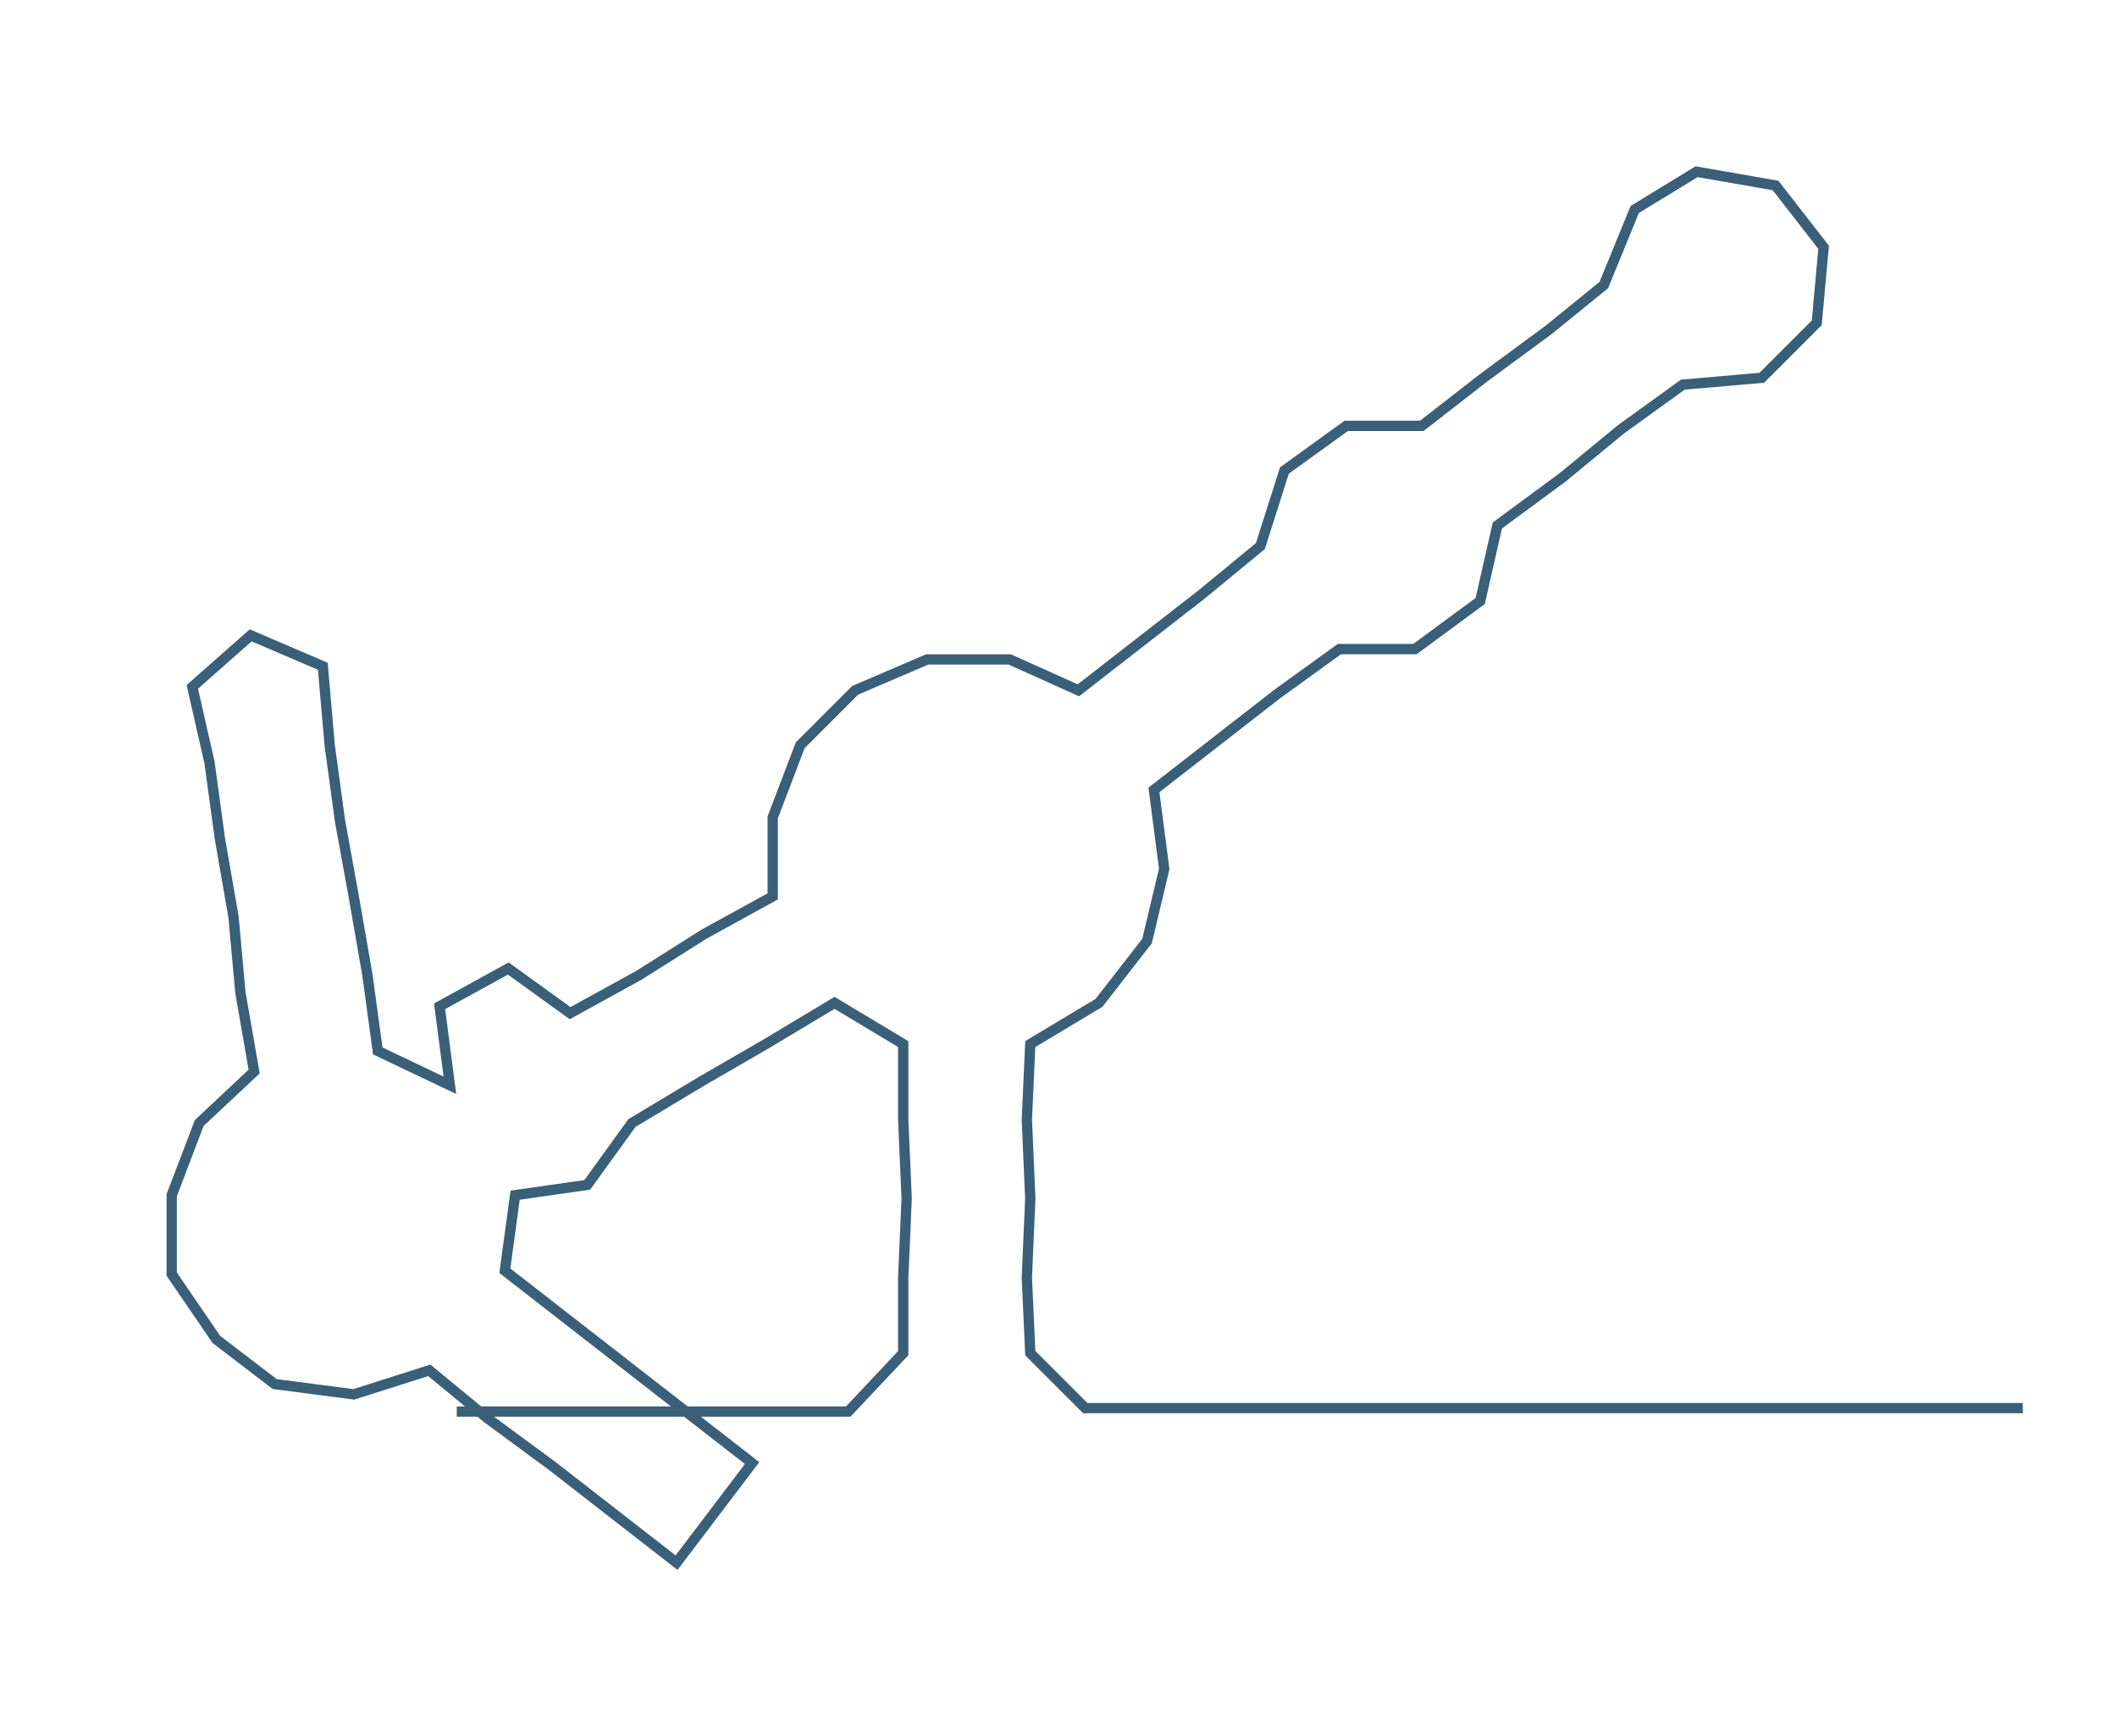 <ns0:svg xmlns:ns0="http://www.w3.org/2000/svg" width="300px" height="246.048px" viewBox="0 0 616.429 505.57"><ns0:path style="stroke:#3a5f78;stroke-width:3px;fill:none;" d="M133 411 L133 411 L156 411 L179 411 L201 411 L224 411 L247 411 L263 394 L263 372 L264 349 L263 326 L263 304 L243 292 L223 304 L204 315 L184 327 L171 345 L150 348 L147 370 L165 384 L183 398 L201 412 L219 426 L197 455 L179 441 L161 427 L142 413 L125 399 L103 406 L80 403 L63 390 L50 371 L50 348 L58 327 L74 312 L70 289 L68 267 L64 244 L61 222 L56 200 L73 185 L94 194 L96 217 L99 239 L103 261 L107 284 L110 306 L131 316 L128 293 L148 282 L166 295 L186 284 L205 272 L225 261 L225 238 L233 217 L249 201 L270 192 L294 192 L314 201 L332 187 L350 173 L367 159 L374 137 L392 124 L414 124 L432 110 L451 96 L467 83 L476 61 L494 50 L517 54 L531 72 L529 94 L513 110 L490 112 L472 125 L455 139 L436 153 L431 175 L412 189 L390 189 L372 202 L354 216 L336 230 L339 253 L334 274 L320 292 L300 304 L299 326 L300 349 L299 372 L300 394 L316 410 L339 410 L362 410 L384 410 L407 410 L430 410 L452 410 L475 410 L498 410 L521 410 L543 410 L566 410 L589 410" /></ns0:svg>